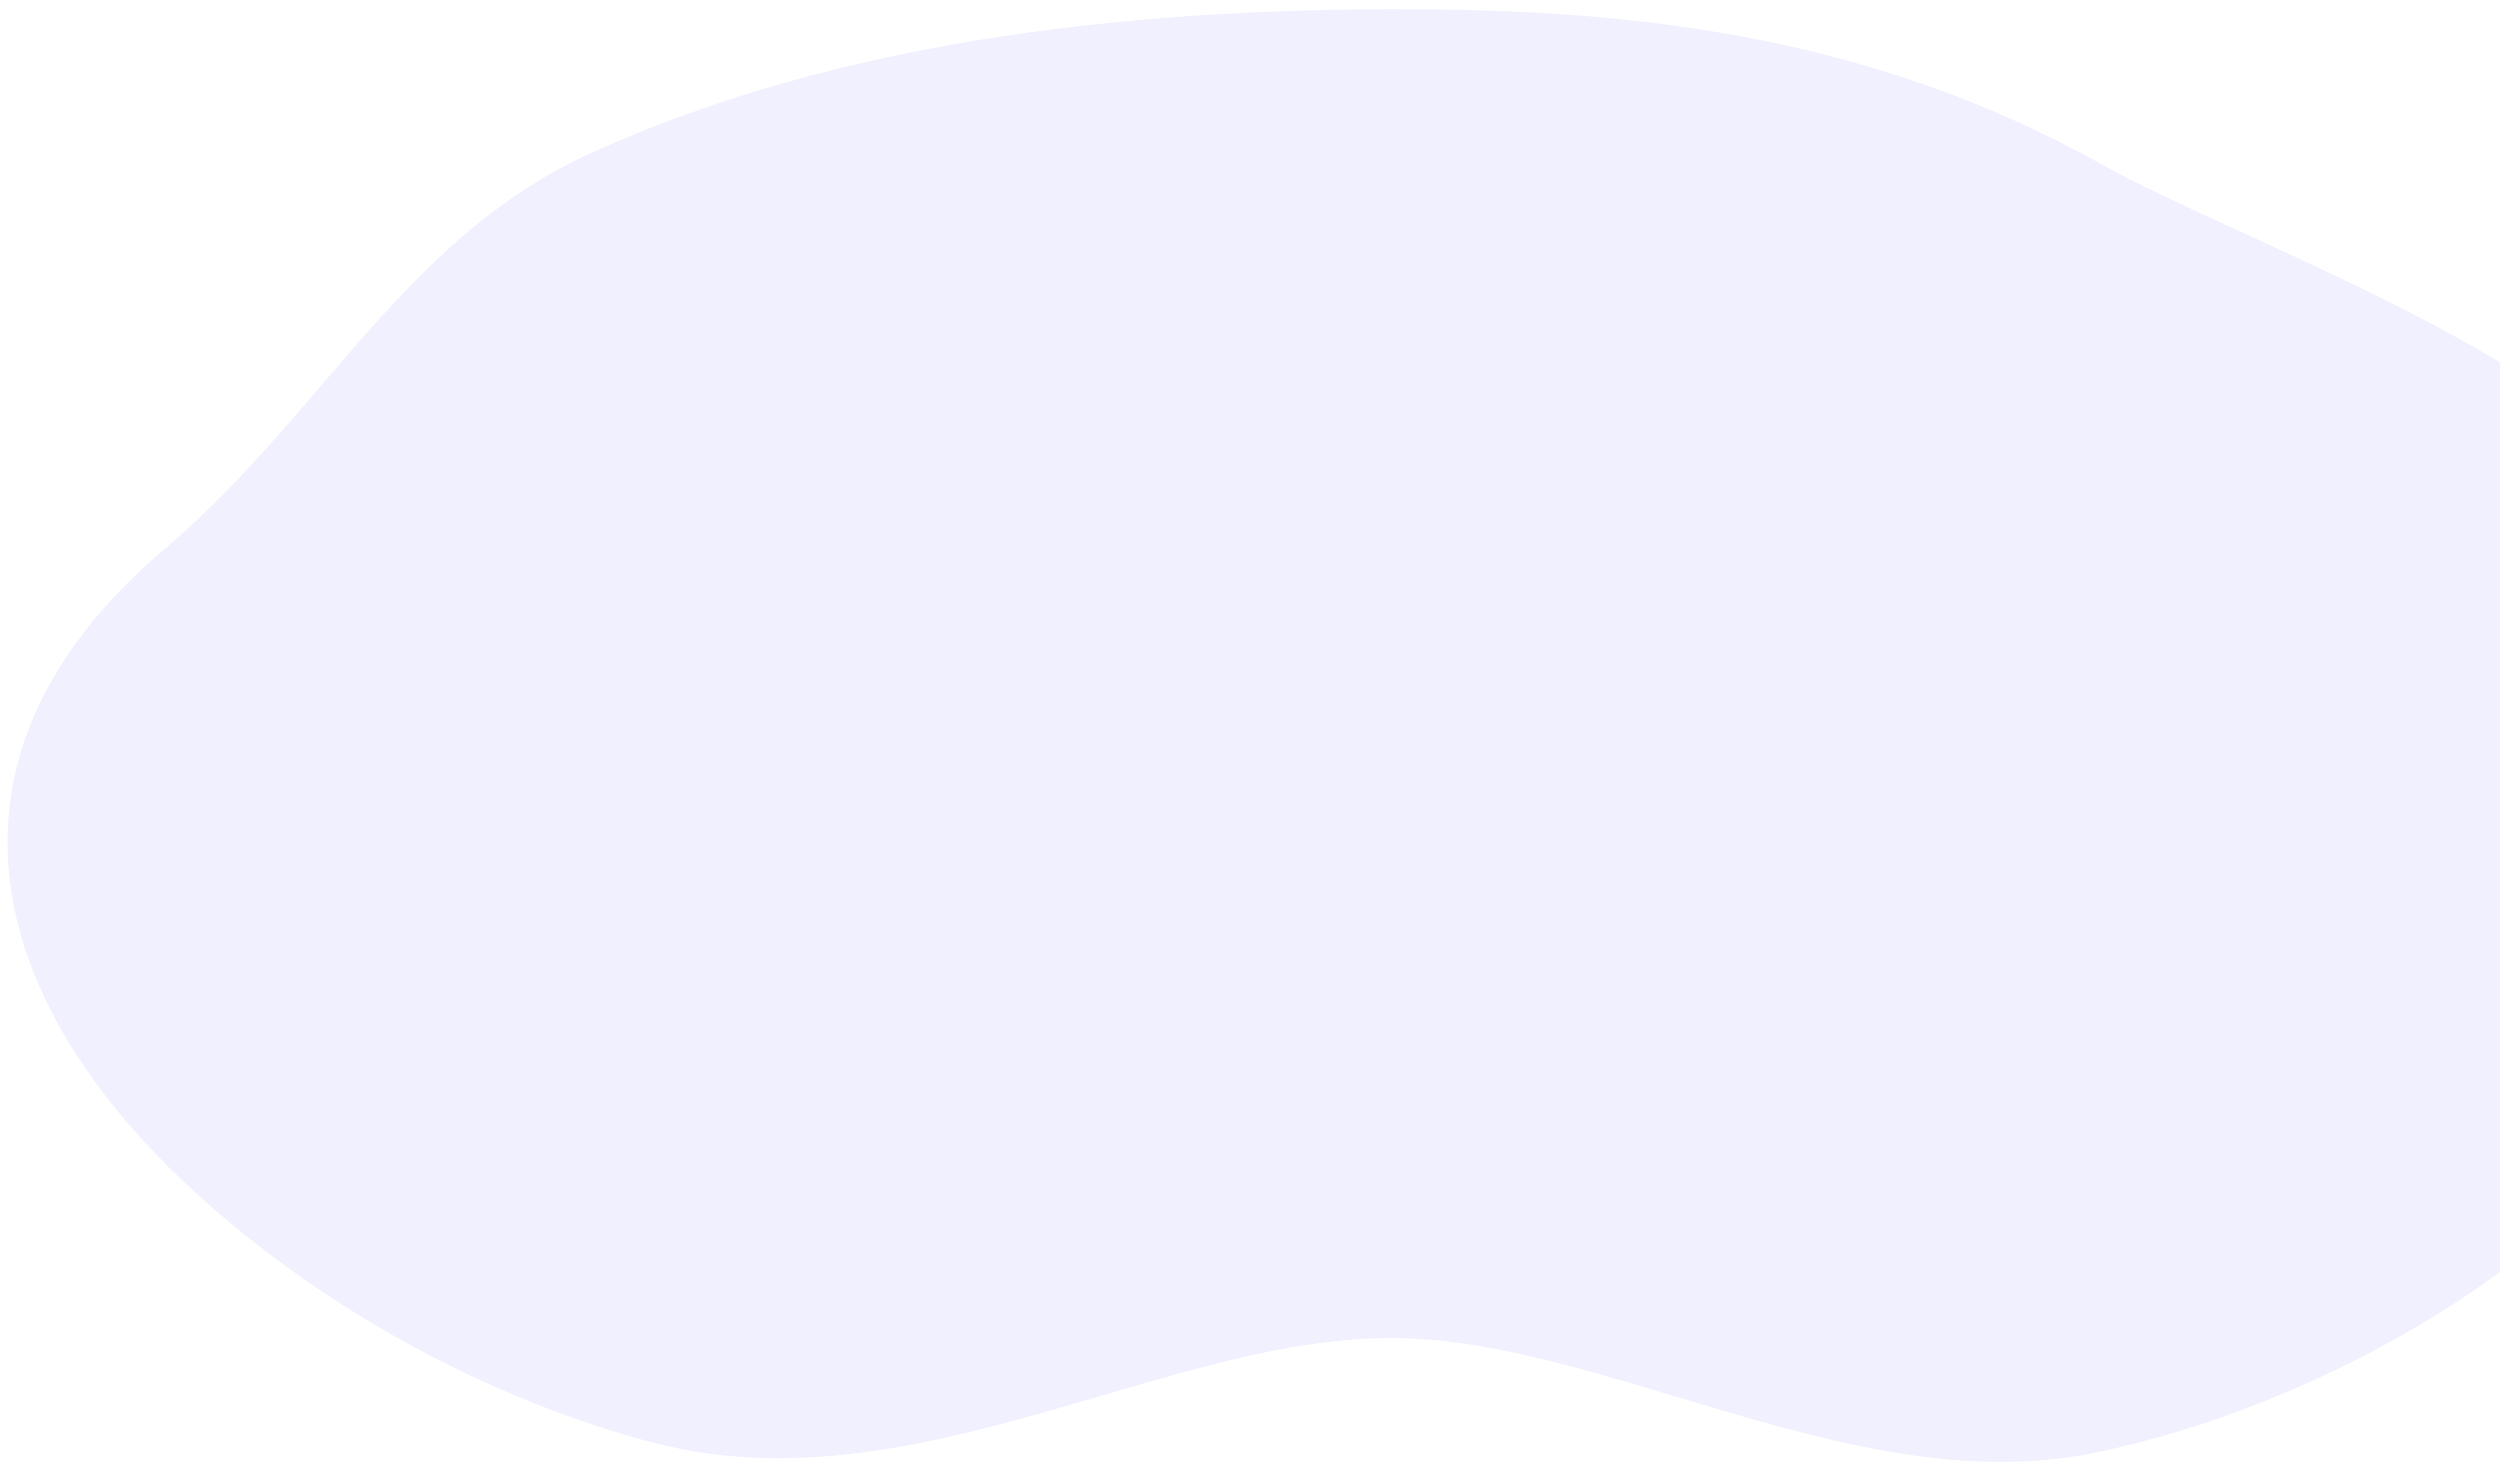 <svg width="1023" height="602" viewBox="0 0 1023 602" fill="none" xmlns="http://www.w3.org/2000/svg">
<g opacity="0.1">
<path d="M569.406 547.514C569.946 547.514 570.486 547.514 571.025 547.528C607.053 547.833 645.479 559.39 686.171 571.614C742.479 588.552 800.706 606.06 857.061 594.476C926.705 580.166 1000.92 543.189 1050.74 497.965C1098.31 454.771 1096.07 429.948 1077.49 370.011C1063.27 324.106 1069.94 297.35 1077 269.022C1080.98 253.113 1085.07 236.648 1085.35 216.163C1085.93 172.497 988.158 127.579 916.775 94.787C893.832 84.246 874.019 75.151 860.299 67.447C760.421 11.376 658.143 3.783 571.241 3.783H571.013C437.566 3.797 330.288 22.877 243.038 62.079C194.958 83.704 164.303 119.458 131.838 157.297C112.349 180.02 92.201 203.522 67.579 224.466C24.775 260.859 3.08 301.313 3.116 344.715C3.14 396.1 33.626 449.083 91.253 497.923C141.648 540.658 203.82 573.38 266.293 590.068C328.909 606.783 390.853 588.649 450.771 571.099C492.171 558.973 531.328 547.514 569.406 547.514Z" fill="#6366F1"/>
<path d="M571.865 11.07H570.87C446.933 11.154 344.32 29.928 257.178 68.449C207.622 90.365 177.064 126.606 144.73 164.988C128.144 184.665 110.994 205.011 90.606 224.174C52.276 260.205 33.374 298.768 34.454 338.777C35.725 385.962 65.228 434.718 119.773 479.733C174.102 524.582 244.237 558.987 302.812 569.528C354.682 578.859 409.191 563.729 461.888 549.113C500.434 538.419 536.869 528.295 570.138 528.295H571.026C608.348 528.504 648.021 535.095 690.021 542.062C804.507 561.073 922.891 580.722 1021.46 479.65C1059.36 440.809 1054.5 418.016 1044.83 372.612C1043.52 366.535 1042.14 360.054 1040.76 353.073C1034.16 319.683 1041.46 294.86 1047.9 272.958C1053.26 254.685 1058.33 237.427 1054.78 217.693C1047.75 178.658 967.638 139.636 903.271 108.291C878.157 96.053 854.447 84.511 839.06 74.762C755.659 21.987 671.876 11.07 571.865 11.07Z" fill="#6366F1"/>
<path d="M569.334 522.287H571.026C601.38 522.385 634.709 526.167 670.005 530.186C780.497 542.744 905.741 556.984 993.567 462.267C1022.43 431.13 1019.76 406.794 1015.72 369.969C1015.07 364.017 1014.37 357.773 1013.79 351.126C1012.11 332.422 1016.08 309.949 1019.92 288.199C1024.68 261.165 1029.19 235.619 1022.76 219.724C1007.36 181.62 944.719 150.066 889.455 122.225C861.822 108.319 835.725 95.163 816.932 82.105C739.301 28.148 665.375 17.203 571.445 17.203H570.414C455.304 17.301 357.2 36.088 270.526 74.623C218.02 97.986 186.934 135.701 154.025 175.626C141.085 191.327 127.712 207.555 112.433 223.784C79.02 259.302 63.165 295.973 65.3 332.77C67.867 376.798 95.535 420.353 147.549 462.239C251.997 546.332 361.554 537.042 467.489 528.045C500.878 525.222 535.382 522.287 569.334 522.287Z" fill="#6366F1"/>
<path d="M571.013 521.912C592.793 521.926 616.168 523.08 640.921 524.304C753.968 529.853 882.103 536.152 964.975 445.162C989.129 418.628 989.045 395.696 988.913 363.976C988.89 357.106 988.853 350 989.081 342.351C989.357 332.603 990.964 320.323 992.691 307.335C996.889 275.391 1001.66 239.193 989.753 222.06C965.311 186.904 918.766 161.734 873.744 137.397C845.943 122.364 817.196 106.831 794.565 89.267C722.882 33.655 652.974 22.21 570.102 22.21H569.682C462.932 22.251 369.337 41.345 283.515 80.575C227.315 106.26 195.317 146.297 158.271 192.662C150.331 202.591 142.128 212.868 133.421 223.311C104.889 257.563 91.949 291.926 94.959 325.455C98.593 366.048 125.529 406.335 174.989 445.19C280.349 527.961 391.453 525.486 509.069 522.816C529.337 522.357 550.337 521.898 571.013 521.912Z" fill="#6366F1"/>
<path d="M566.828 26.215C383.813 26.215 248.747 90.518 153.929 222.783C130.447 255.547 120.516 287.726 124.414 318.432C129.199 356.118 155.117 393.277 201.458 428.877C312.49 514.166 439.617 521.23 571.026 521.23C577.046 521.23 583.235 521.244 589.579 521.272C700.887 521.647 853.295 522.051 936.863 428.543C958.871 403.929 976.129 342.045 975.337 290.591C975.013 269.231 971.415 240.402 956.112 224.466C930.195 197.459 897.67 178.477 863.238 158.368C832.14 140.234 799.998 121.46 772.654 96.067C709.99 37.896 650.42 26.409 568.687 26.215H566.828Z" fill="#6366F1"/>
<path d="M564.621 29.316C461.756 29.316 277.146 54.834 174.305 222.254C147.621 265.684 142.38 306.347 158.726 343.102C188.505 410.117 283.527 452.351 357.992 475.965C444.15 503.291 534.434 515.584 571.013 515.584C642.648 515.584 819.295 505.586 912.421 413.038C938.602 387.005 955.477 339.069 953.462 296.459C952.454 275.169 946.23 245.826 922.28 226.857C900.08 209.293 877.018 195.137 854.698 181.467C817.951 158.924 783.231 137.633 751.761 102.255C697.625 41.4 645.215 29.677 567.439 29.316H564.621Z" fill="#6366F1"/>
<path d="M563.182 31.638C431.414 31.638 267.204 90.199 194.862 221.754C173.814 259.997 171.247 296.516 187.21 330.267C217.229 393.75 305.678 435.733 374.578 459.764C456.767 488.453 538.932 501.344 571.026 501.344C673.231 501.344 810.792 469.318 887.716 397.755C917.279 370.248 933.709 333.91 931.646 300.548C929.871 271.831 915 247.12 888.651 229.097C873.792 218.931 859.508 209.947 845.692 201.27C803.416 174.708 766.909 151.777 731.901 107.137C682.322 43.904 637.12 32.097 565.988 31.652C565.065 31.638 564.118 31.638 563.182 31.638Z" fill="#6366F1"/>
<path d="M560.735 33.335C436.799 33.335 275.024 98.681 215.969 221.281C199.011 256.478 198.424 290.146 214.23 321.352C270.202 431.964 514.478 481.68 571.013 481.68C657.256 481.68 779.826 455.856 865.192 383.417C896.255 357.05 911.606 328.625 909.579 301.202C907.6 274.473 888.987 250.22 855.73 231.085C850.237 227.914 844.936 224.897 839.803 221.976C785.786 191.201 750.107 170.87 712.856 110.919C672.907 46.587 629.84 34.03 564.345 33.349C563.146 33.335 561.935 33.335 560.735 33.335Z" fill="#6366F1"/>
<path d="M559.32 34.6C455.987 34.6 288.875 98.514 238.013 220.878C224.316 253.808 225.504 285.515 241.515 315.08C298.698 420.659 520.438 468.107 571.025 468.107C624.838 468.107 868.239 395.682 884.357 311.131C889.634 283.513 869.294 257.118 823.936 232.657C757.386 196.778 736.098 180.368 695.814 113.45C659.978 53.916 628.844 35.504 562.57 34.628C561.491 34.614 560.411 34.6 559.32 34.6Z" fill="#6366F1"/>
<path d="M556.514 35.629C506.551 35.629 445.554 52.859 392.388 82.132C347.45 106.886 288.204 151.011 261.292 220.613C249.718 250.568 251.793 279.98 267.48 308.071C320.837 403.609 518.124 458.679 571.026 458.679C629.744 458.679 838.628 388.687 853.188 310.616C858.321 283.053 838.316 257.174 793.714 233.685C728.555 199.378 716.502 180.632 680.667 114.368C648.717 55.237 620.665 36.853 560.688 35.671C559.296 35.643 557.893 35.629 556.514 35.629Z" fill="#6366F1"/>
<path d="M561.023 36.728C560.28 36.728 559.536 36.728 558.78 36.742C458.158 38.091 320.213 116.899 286.213 220.363C277.026 248.302 280.72 276.518 297.187 304.22C349.753 392.679 517.248 451.295 571.013 451.295C630.955 451.295 804.735 382.875 819.127 310.617C824.644 282.929 806.642 257.132 765.626 233.936C710.793 202.925 698.584 178.338 671.827 124.478L666.814 114.396C642.312 65.278 617.019 36.728 561.023 36.728Z" fill="#6366F1"/>
<path d="M552.616 38.077C472.754 38.077 338.947 108.221 311.83 218.569C304.371 248.941 310.487 279.535 330 309.504C381.558 388.687 517.176 444.258 571.026 444.258C623.495 444.258 770.831 386.379 787.873 313.717C794.661 284.792 779.214 257.243 741.939 231.822C694.459 199.462 679.467 172.413 654.234 113.937C630.763 59.534 605.266 39.704 556.802 38.146C555.435 38.105 554.019 38.077 552.616 38.077Z" fill="#6366F1"/>
<path d="M557.605 40.163C556.766 40.163 555.926 40.177 555.063 40.205C466.649 42.777 354.562 118.415 336.908 215.802C330.863 249.136 339.942 283.179 363.892 316.972C412.56 385.642 512.115 436.192 569.646 436.192H571.001C624.958 435.427 745.753 381.832 762.795 313.467C770.303 283.36 756.259 254.698 721.083 228.262C694.758 208.487 677.236 173.61 660.302 139.9C634.553 88.627 610.195 40.163 557.605 40.163Z" fill="#6366F1"/>
<path d="M557.437 43.18C556.118 43.18 554.787 43.222 553.443 43.306C472.334 48.34 373.595 118.957 361.59 212.228C355.569 259.037 378.212 300.214 398.276 326.512C442.015 383.862 517.716 427.528 570.977 425.957C630.247 424.191 716.022 374.823 733.628 316.193C743.246 284.124 732.704 252.932 702.29 223.464C684.6 206.331 670.664 177.893 655.912 147.785C630.703 96.345 604.666 43.18 557.437 43.18Z" fill="#6366F1"/>
<path d="M555.338 47.825C554.247 47.825 553.156 47.853 552.04 47.923C478.582 52.039 392.328 118.846 385.984 208.098C383.129 248.371 399.956 294.304 432.169 334.119C471.555 382.805 525.895 413.747 571.001 412.704C626.673 411.522 685.008 372.042 703.789 322.812C717.077 287.977 710.589 251.667 684.996 217.805C673.47 202.549 663.228 180.201 652.375 156.56C628.964 105.523 602.495 47.825 555.338 47.825Z" fill="#6366F1"/>
<path d="M570.786 398.019C533.811 398.019 490.048 372.987 456.551 332.686C423.87 293.358 405.916 246.299 407.284 203.55C410.03 118.025 485.167 54.597 550.877 51.163C601.896 48.604 628.952 113.186 650.708 165.168C657.748 181.981 664.392 197.848 671.108 209.78C692.18 247.175 694.087 288.547 676.469 326.303C656.465 369.176 614.009 397.991 570.822 398.019H570.786ZM553.876 54.472C552.928 54.472 551.969 54.5 551.009 54.542C486.57 57.921 412.896 119.986 410.21 203.675C408.867 245.506 426.521 291.676 458.662 330.322C491.631 369.983 534.591 394.625 570.786 394.625H570.822C612.966 394.598 654.39 366.493 673.902 324.69C690.969 288.088 689.122 247.94 668.661 211.644C661.837 199.517 655.157 183.552 648.081 166.656C627.117 116.565 601.116 54.472 553.876 54.472Z" fill="#6366F1"/>
<path d="M546.932 63.706C522.13 63.706 497.292 75.763 476.652 97.944C451.73 124.7 435.528 163.513 434.364 199.211C433.189 235.465 448.924 277.477 476.448 311.604C503.924 345.647 538.752 366.59 569.634 367.619C600.421 368.648 628.197 351.154 645.803 319.614C665.052 285.153 667.666 241.348 652.639 205.316C649.173 197.014 645.731 187.836 642.085 178.115C623.352 128.177 600.025 66.015 550.362 63.79C549.222 63.734 548.071 63.706 546.932 63.706Z" fill="#6366F1"/>
<path d="M547.759 76.862C523.197 76.862 504.44 92.062 492.878 105.078C471.794 128.83 458.326 164.042 458.59 194.775C458.878 229.319 475.093 268.911 500.926 298.114C521.77 321.686 545.3 334.508 567.547 334.062C590.035 333.645 611.19 319.322 625.594 294.721C642.205 266.366 646.318 229.778 636.328 199.225C635.404 196.416 634.457 193.482 633.486 190.45C619.202 146.088 597.602 79.059 550.469 76.917C549.558 76.876 548.658 76.862 547.759 76.862Z" fill="#6366F1"/>
<path d="M550.733 96.123C535.31 96.123 519.899 104.397 507.27 119.486C491.403 138.426 482.096 165.739 482.984 190.743C484.675 238.873 520.906 295.611 565.077 296.613C585.153 297.03 598.19 284.403 605.493 273.709C619.837 252.682 625.174 221.239 619.058 193.607C614.044 170.884 594.304 96.679 551.285 96.123H550.733Z" fill="#6366F1"/>
<path d="M554.607 120.96C553.995 120.96 553.384 120.974 552.76 121.015C525.907 122.67 506.107 151.791 507.666 187.308C509.321 224.897 534.362 257.049 562.318 257.508H562.93C573.748 257.508 583.042 252.696 589.843 243.573C599.353 230.793 603.251 210.337 600.253 188.865C595.827 157.214 581.244 120.96 554.607 120.96Z" fill="#6366F1"/>
<path d="M555.494 150.873C555.218 150.873 554.943 150.873 554.655 150.9C548.958 151.206 543.633 154.238 539.651 159.397C534.722 165.822 532.204 175.028 532.767 184.679C533.847 203.551 545.912 218.639 559.512 218.625C565.101 218.556 569.922 216.052 573.484 211.394C578.173 205.233 580.272 195.749 579.265 185.347C577.61 168.437 568.747 150.873 555.494 150.873Z" fill="#6366F1"/>
</g>
</svg>
